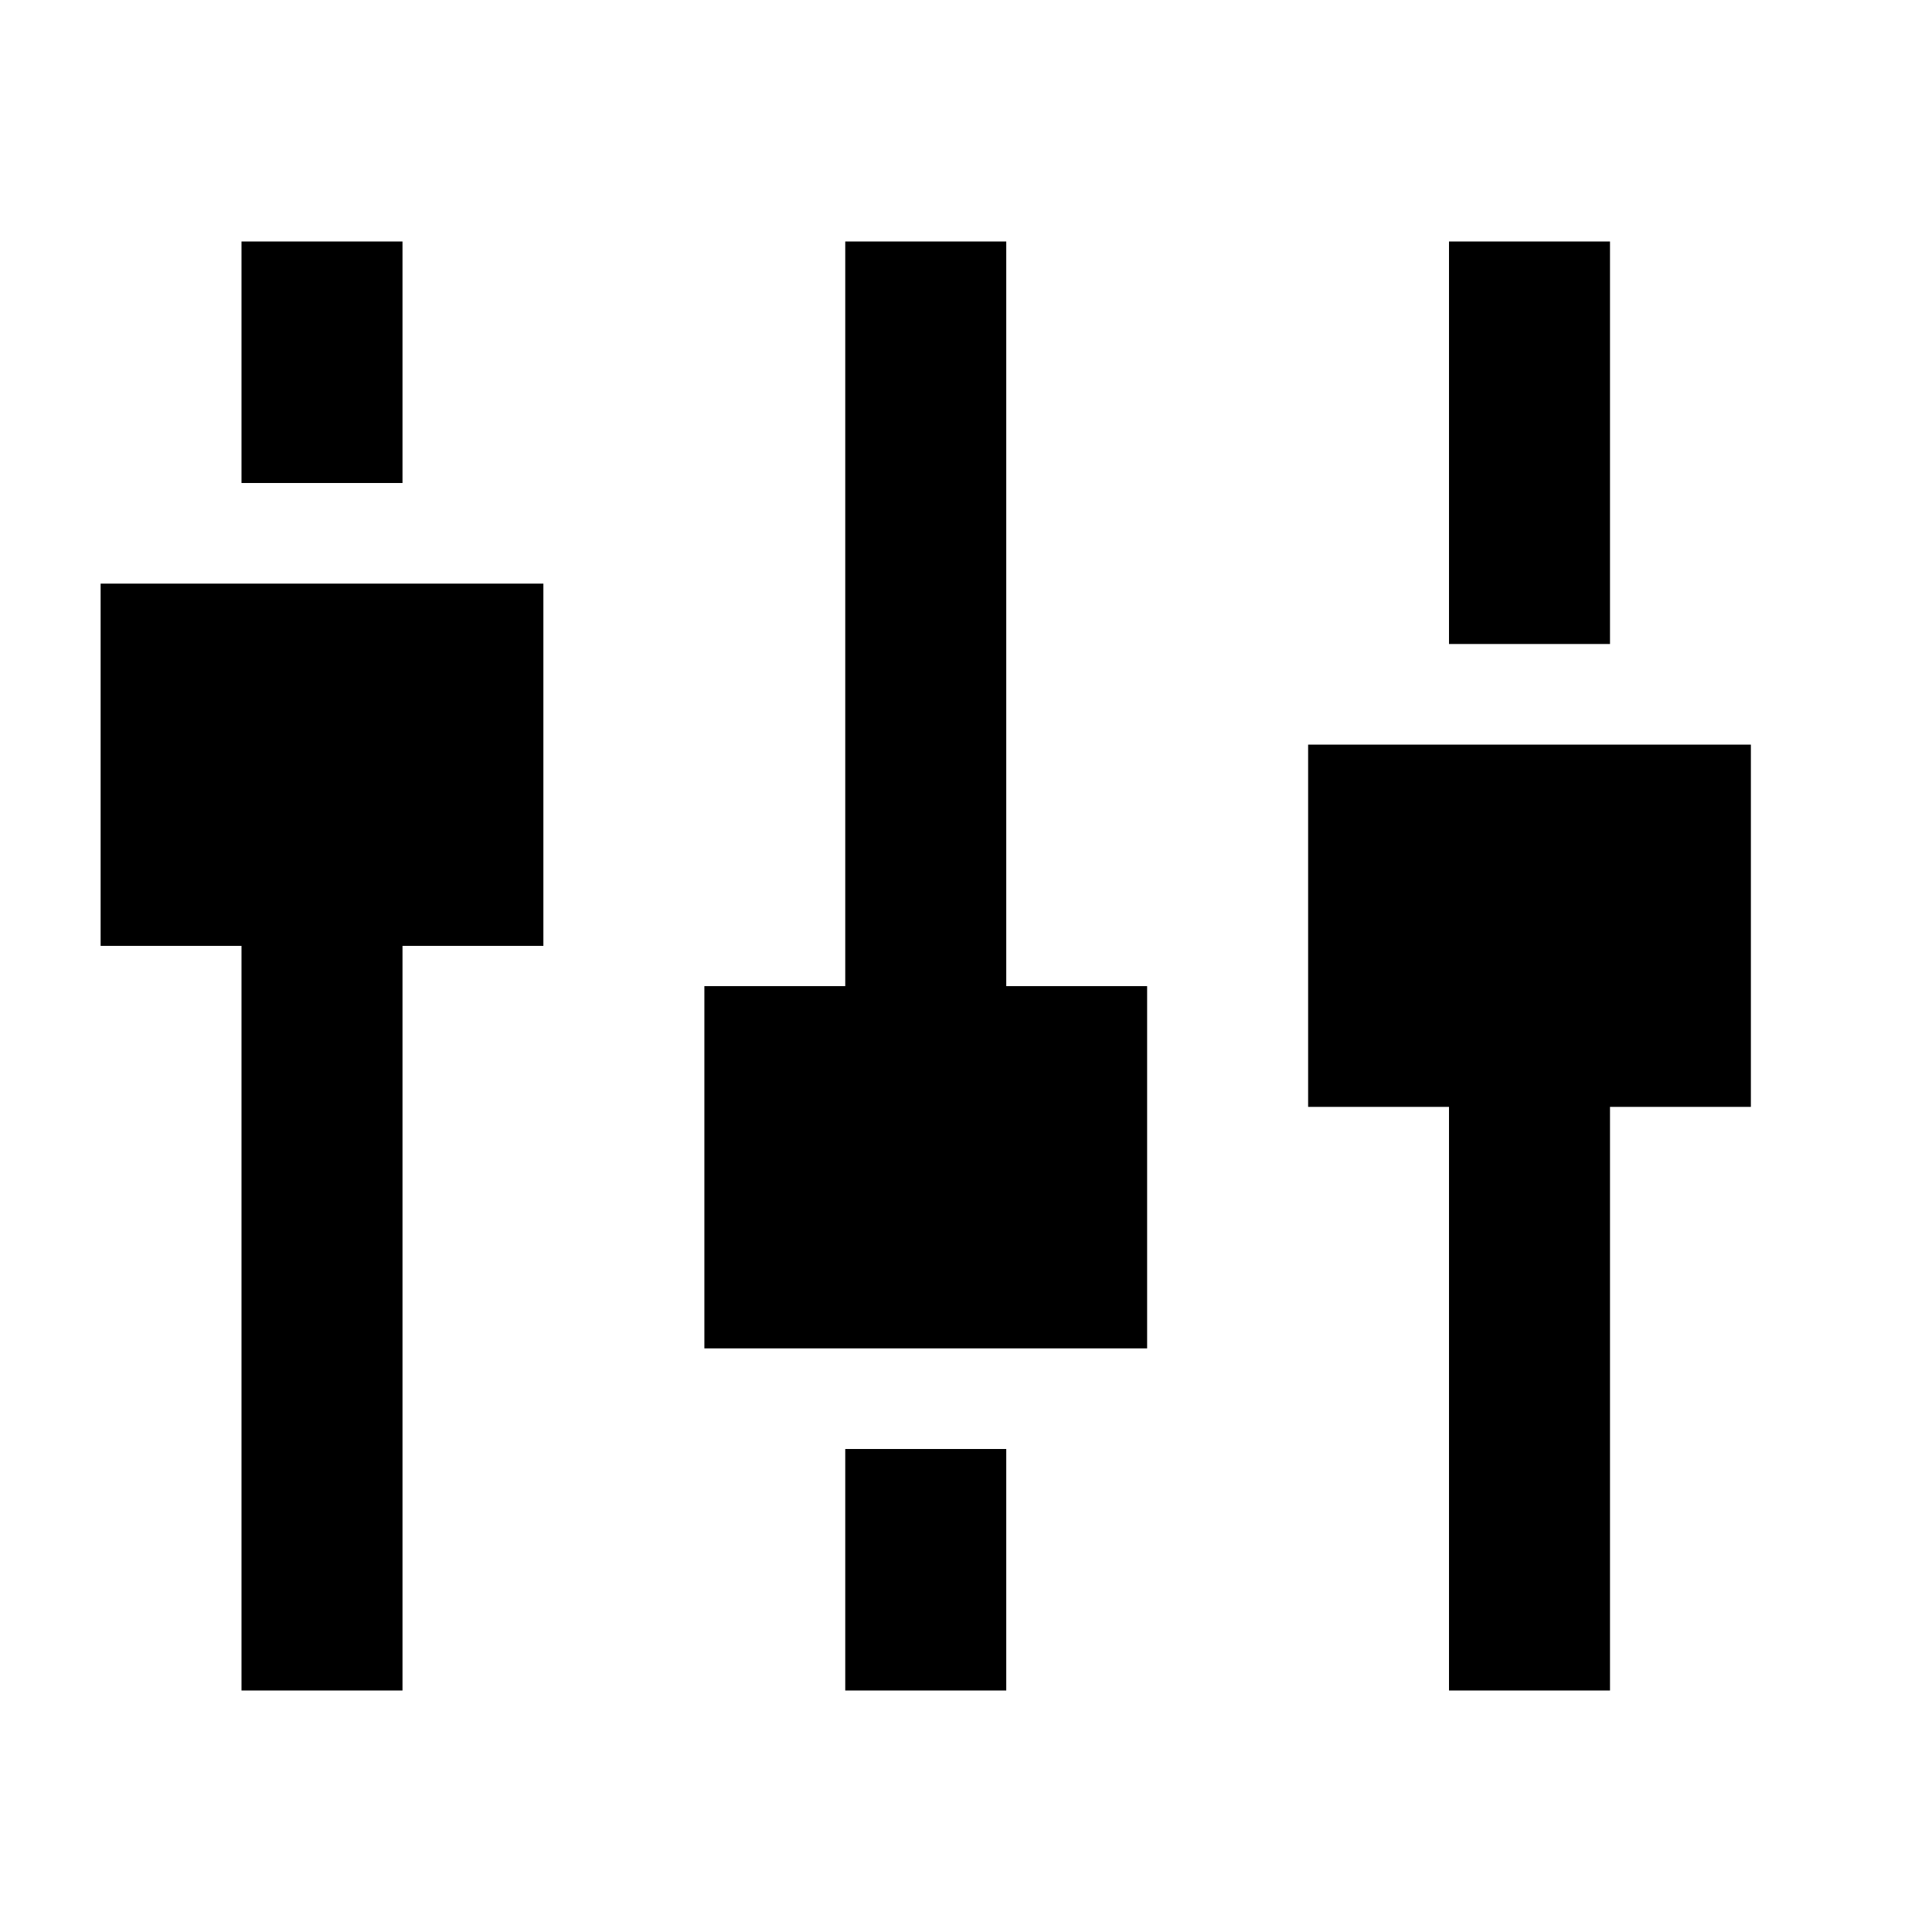 <svg width="24" height="24" viewBox="0 0 24 24" xmlns="http://www.w3.org/2000/svg">
    <path fill-rule="evenodd" clip-rule="evenodd" d="M3 21L3 11L5 11L5 21L3 21Z"/>
    <path fill-rule="evenodd" clip-rule="evenodd" d="M18 21L18 13L20 13L20 21L18 21Z"/>
    <path fill-rule="evenodd" clip-rule="evenodd" d="M18 8L18 3L20 3L20 8L18 8Z"/>
    <path fill-rule="evenodd" clip-rule="evenodd" d="M10.5 13L10.5 3L12.5 3L12.5 13L10.5 13Z"/>
    <path fill-rule="evenodd" clip-rule="evenodd" d="M3 6L3 3L5 3L5 6L3 6Z"/>
    <path fill-rule="evenodd" clip-rule="evenodd" d="M10.5 21L10.5 18L12.5 18L12.5 21L10.5 21Z"/>
    <path d="M1.25 7.25H6.75V11.75L1.25 11.75V7.25Z"/>
    <path d="M8.75 12.25H14.25V16.75H8.75V12.25Z"/>
    <path d="M16.25 9.25H21.75V13.75H16.25V9.25Z"/>
</svg>
